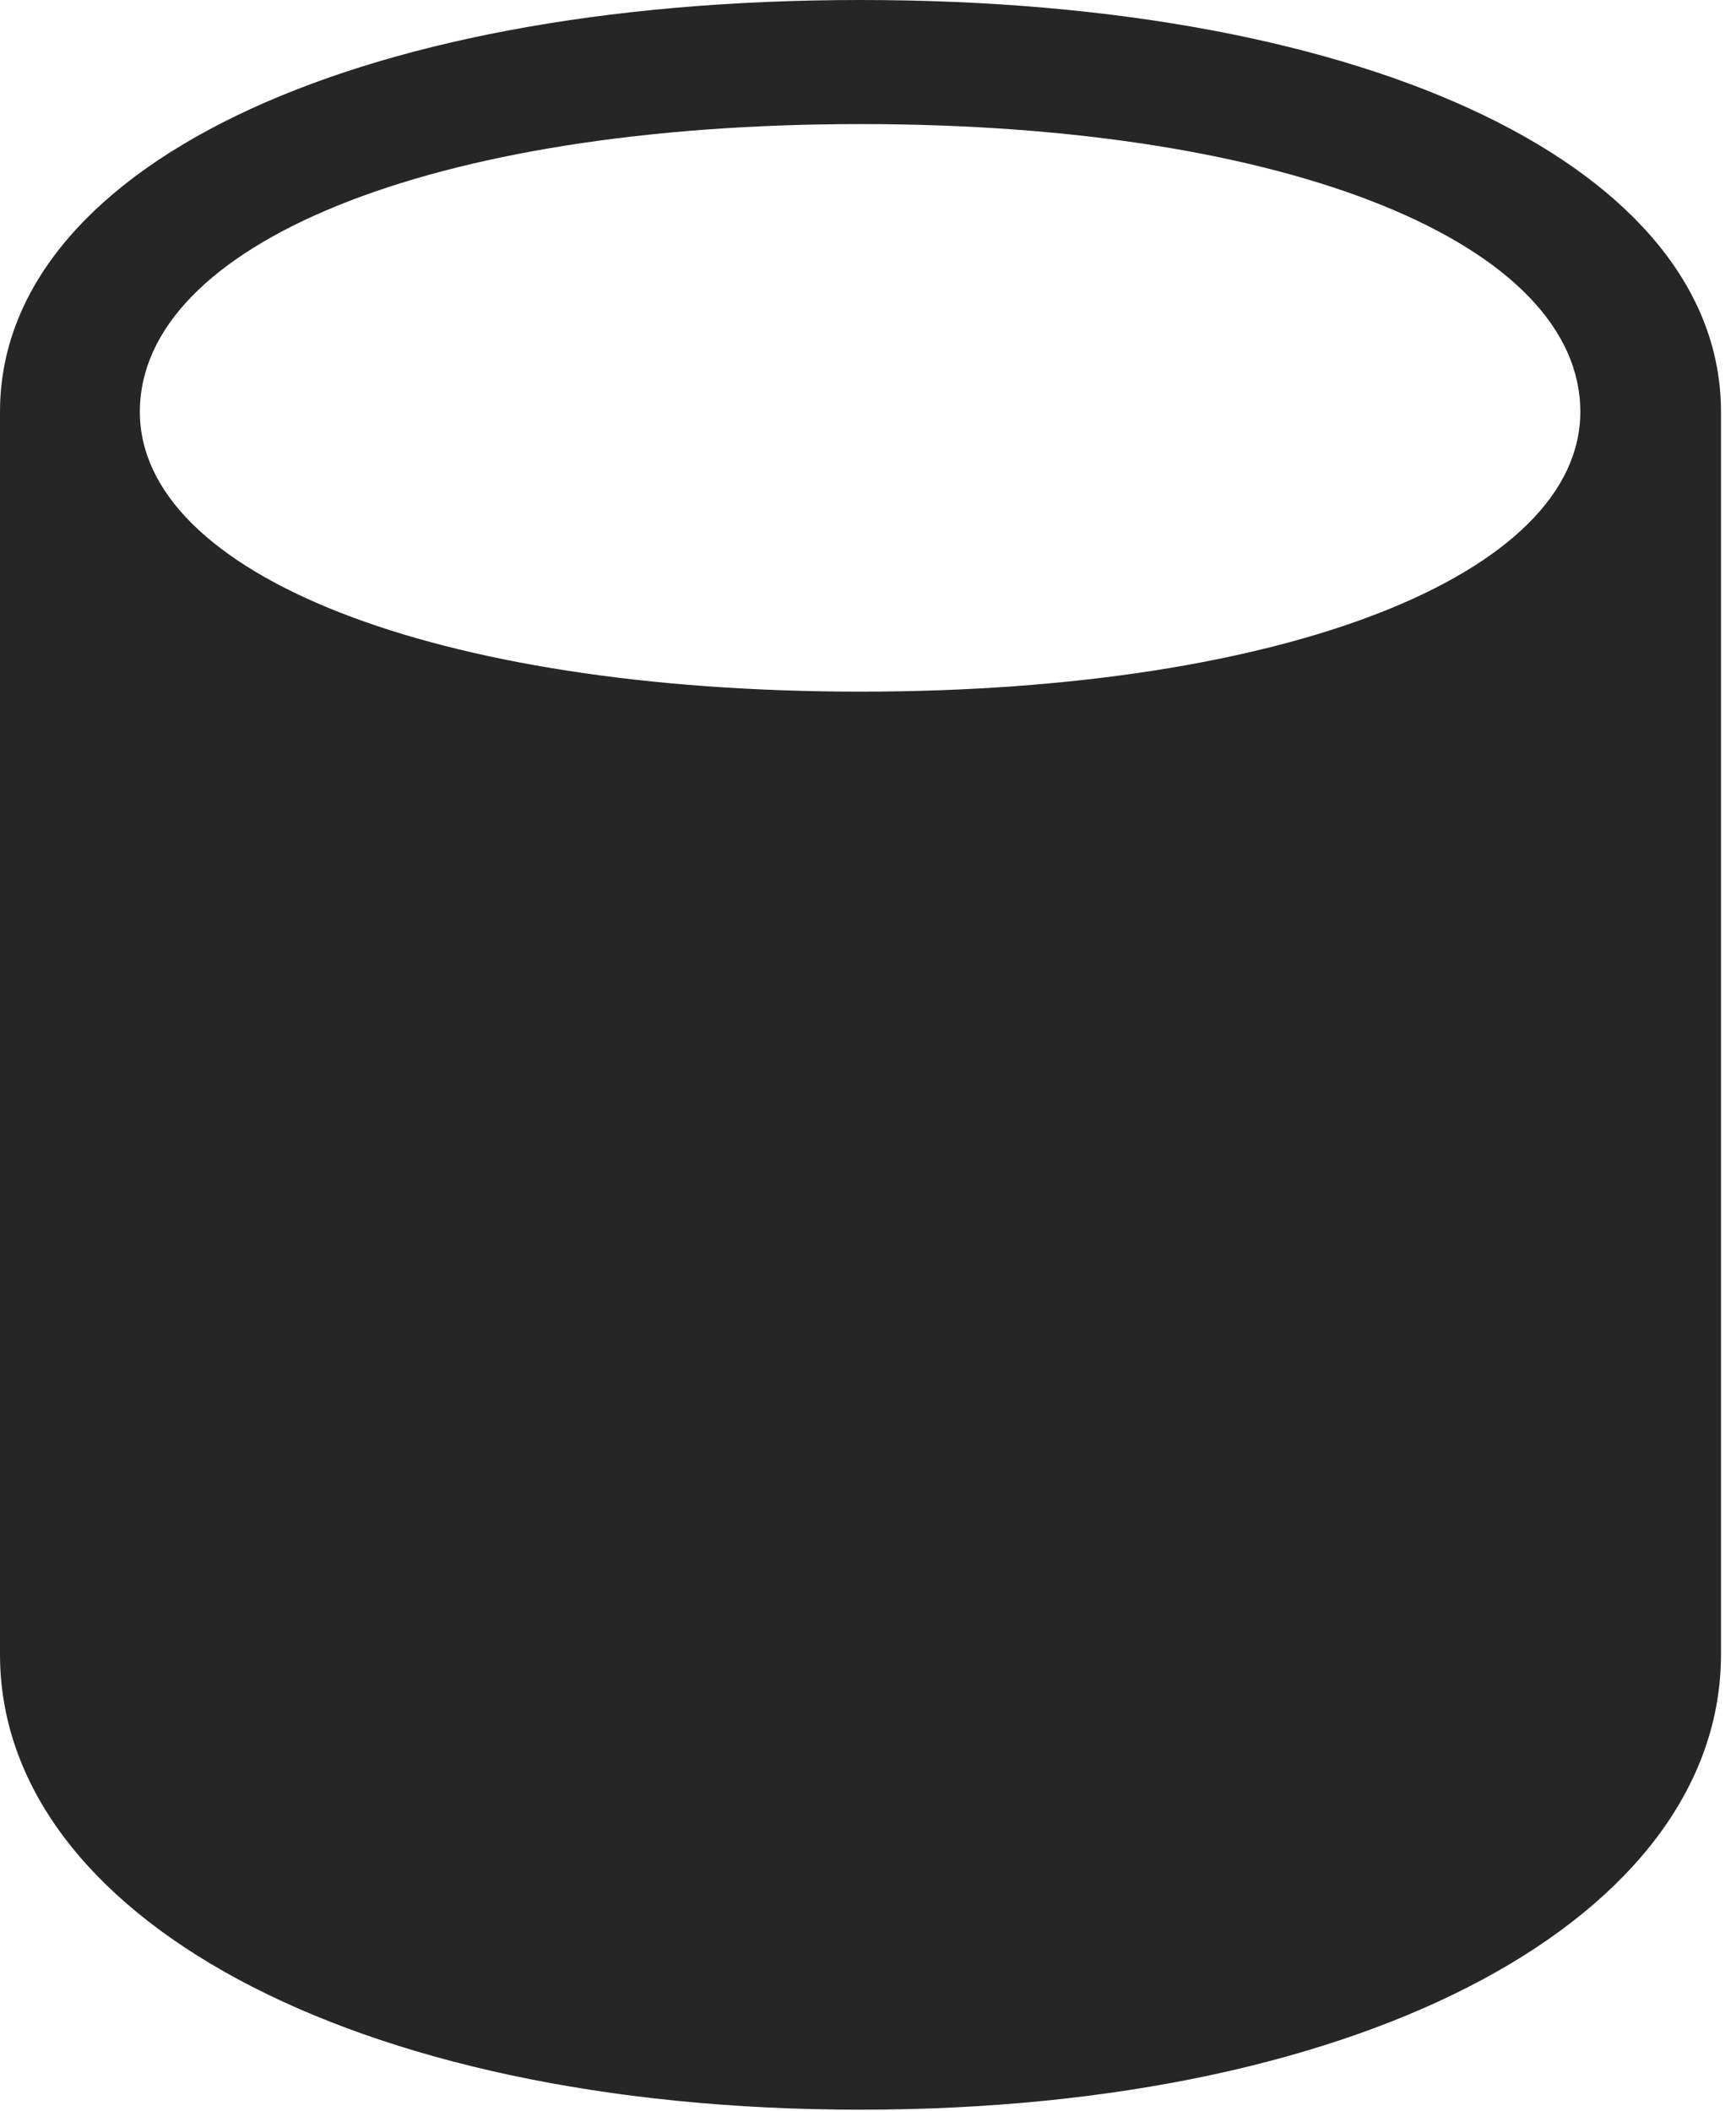 <?xml version="1.0" encoding="UTF-8"?>
<!--Generator: Apple Native CoreSVG 326-->
<!DOCTYPE svg
PUBLIC "-//W3C//DTD SVG 1.1//EN"
       "http://www.w3.org/Graphics/SVG/1.1/DTD/svg11.dtd">
<svg version="1.1" xmlns="http://www.w3.org/2000/svg" xmlns:xlink="http://www.w3.org/1999/xlink" viewBox="0 0 42.91 52.168">
 <g>
  <rect height="52.168" opacity="0" width="42.91" x="0" y="0"/>
  <path d="M0 40.879C0 47.305 8.633 52.129 21.27 52.129C33.906 52.129 42.539 47.305 42.539 40.879L42.539 10.176C42.539 4.219 34.023 0 21.27 0C8.516 0 0 4.219 0 10.176ZM3.457 10.176C3.457 6.055 10.586 3.066 21.27 3.066C31.953 3.066 39.062 6.055 39.062 10.176C39.062 14.18 31.816 17.09 21.27 17.09C10.703 17.09 3.457 14.18 3.457 10.176Z" fill="black" fill-opacity="0.85"/>
 </g>
</svg>
